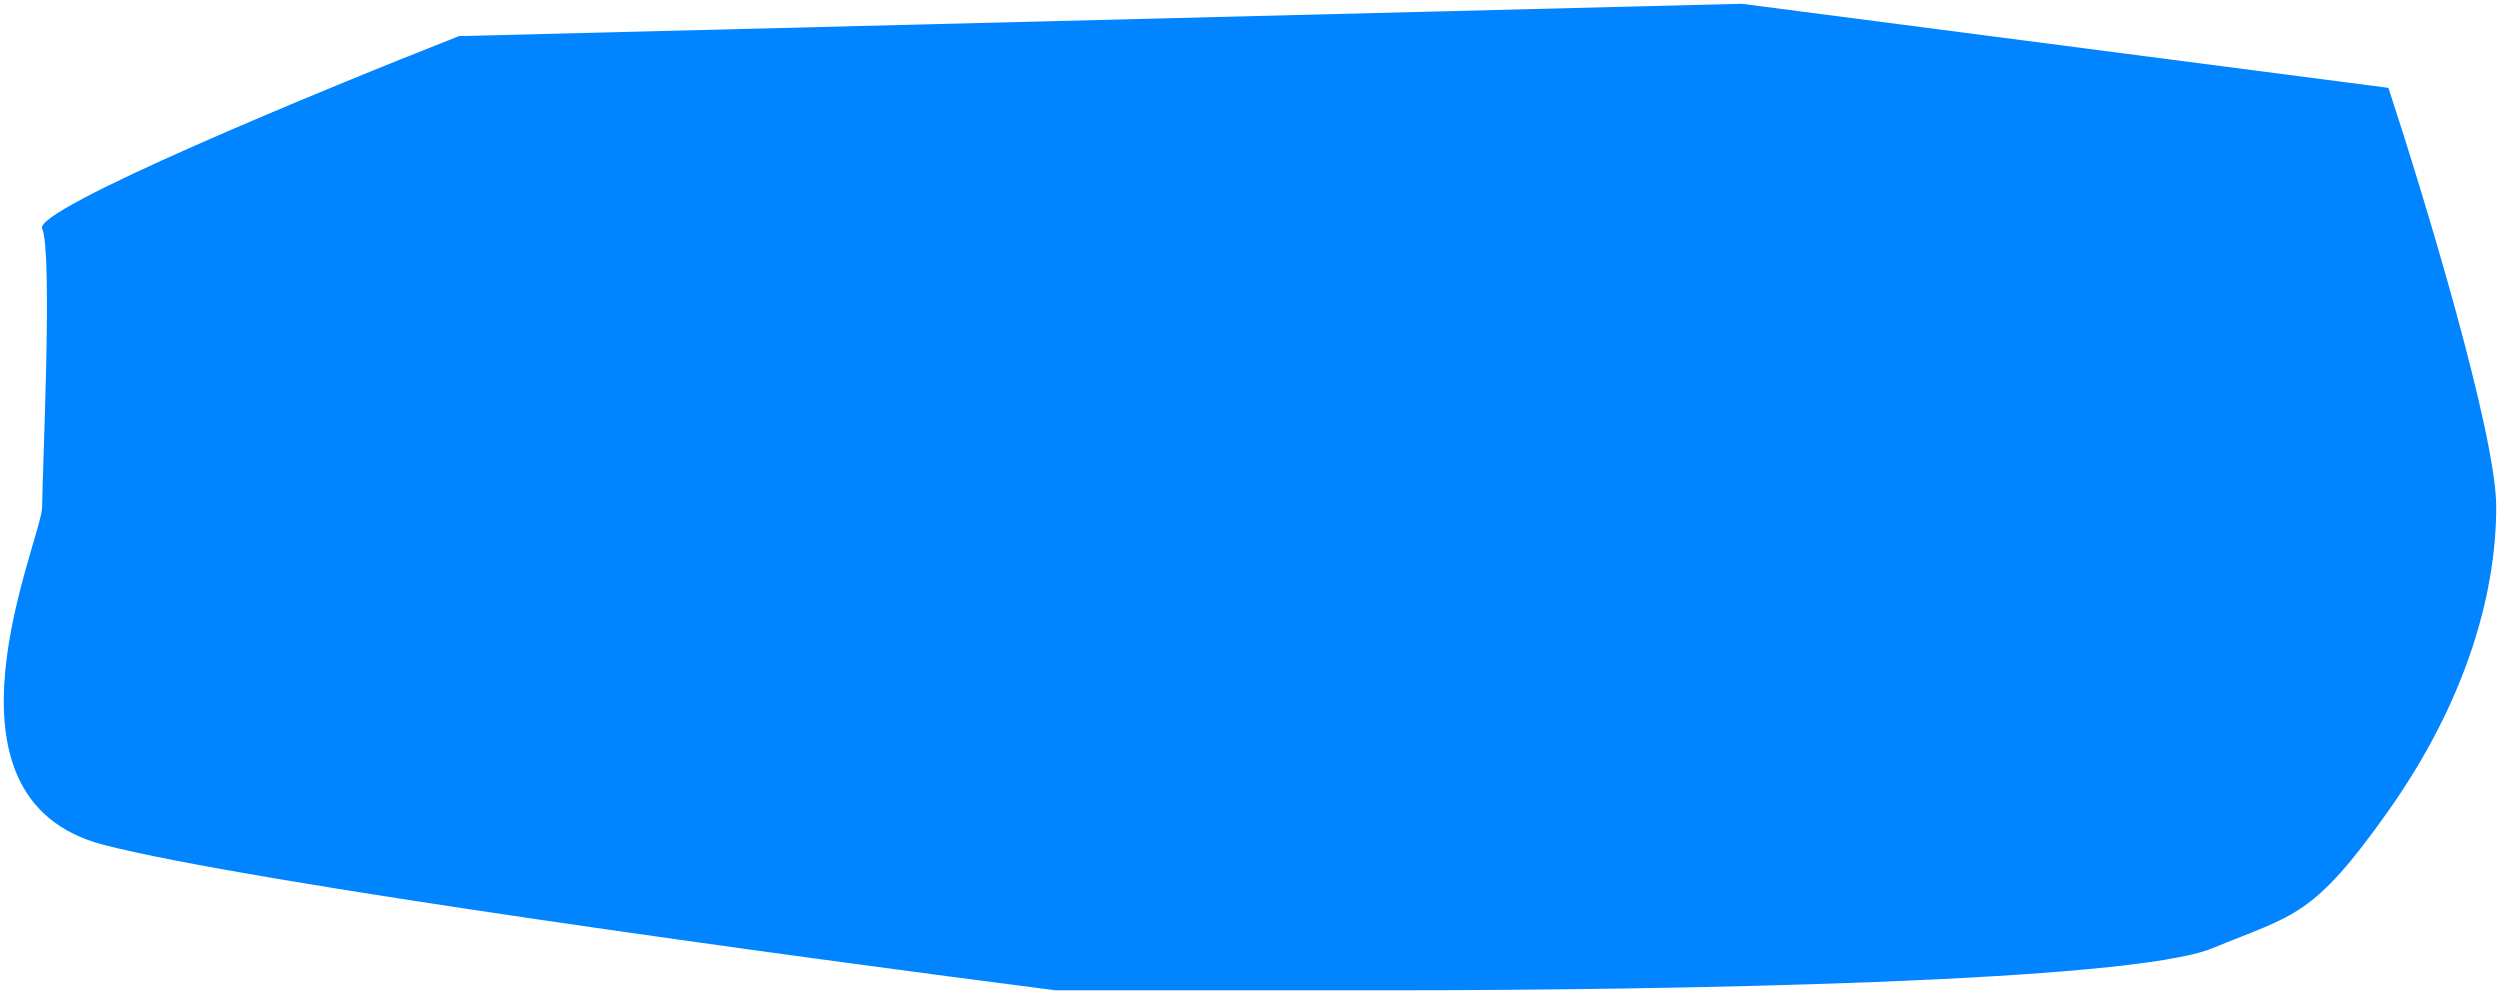 <svg xmlns="http://www.w3.org/2000/svg" xmlns:xlink="http://www.w3.org/1999/xlink" viewBox="0 0 420 167"><g transform="translate(0.634 0.633)" id="ss1167905006_1"><path d="M 6.449 37.766 C 5 34.505 52.526 14.853 76.47 5.434 L 291.968 0 L 400.622 14.128 C 406.658 32.513 418.731 72.326 418.731 84.498 C 418.731 99.713 413.298 117.645 400.622 135.577 C 387.945 153.508 384.927 152.965 371.044 158.671 C 357.16 164.376 279.895 165.735 232.811 165.735 L 176.673 165.735 C 133.413 160.211 40.856 147.586 16.71 141.282 C -13.471 133.403 6.449 89.931 6.449 84.498 C 6.449 79.064 8.259 41.841 6.449 37.766 Z" fill="rgb(0,132,255)"></path></g></svg>
